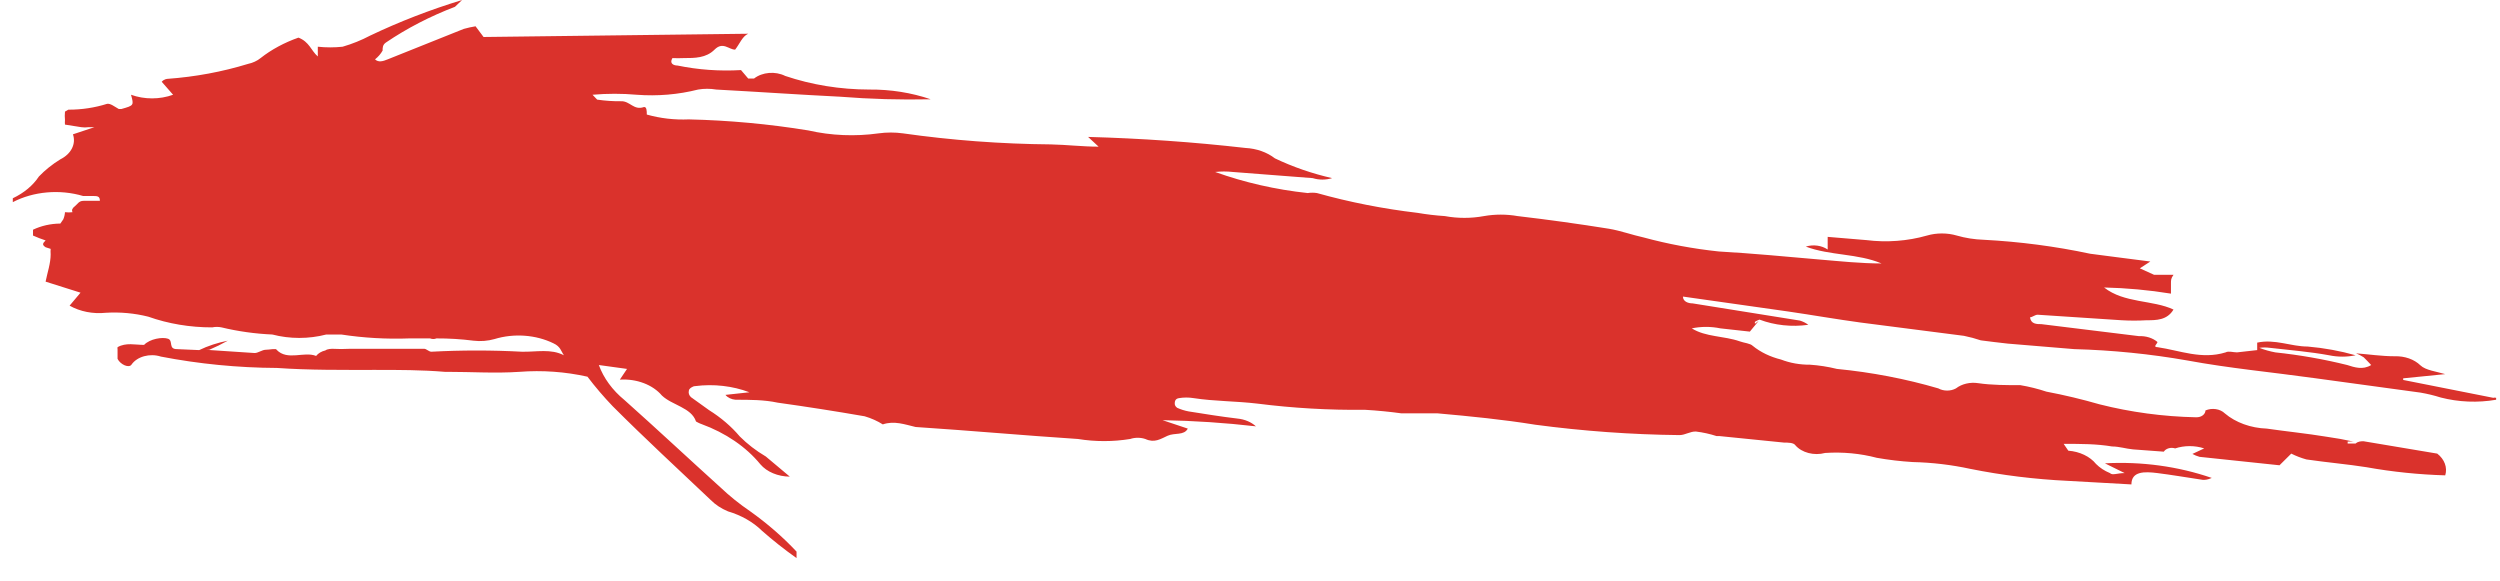 <?xml version="1.0" encoding="UTF-8"?>
<svg width="99px" height="23px" viewBox="0 0 99 23" version="1.1" xmlns="http://www.w3.org/2000/svg" xmlns:xlink="http://www.w3.org/1999/xlink">
    <!-- Generator: Sketch 51.3 (57544) - http://www.bohemiancoding.com/sketch -->
    <title>Shape</title>
    <desc>Created with Sketch.</desc>
    <defs></defs>
    <g id="Design" stroke="none" stroke-width="1" fill="none" fill-rule="evenodd" opacity="0.974">
        <g id="Home" transform="translate(-673, -2521)" fill="#D92D27" fill-rule="nonzero">
            <g id="03_Podcasts" transform="translate(-2, 2127)">
                <g id="Podcast-Banner,-CTA,-Three-Cards">
                    <g id="Main-Blog" transform="translate(146.507, 251)">
                        <g id="Content">
                            <path d="M547.642,144.465 L547.325,144.041 C547.167,144.067 547.011,144.102 546.859,144.144 L543.844,145.351 C543.66,145.428 543.477,145.48 543.344,145.351 C543.47,145.25 543.571,145.133 543.644,145.004 C543.644,144.889 543.644,144.773 543.777,144.683 C544.604,144.122 545.522,143.647 546.509,143.27 C546.509,143.27 546.626,143.154 546.792,143 C545.524,143.387 544.303,143.86 543.144,144.413 C542.807,144.592 542.443,144.738 542.061,144.85 C541.735,144.885 541.404,144.885 541.078,144.85 L541.078,145.236 C540.811,145.004 540.745,144.657 540.312,144.49 C539.752,144.687 539.243,144.961 538.812,145.3 C538.676,145.411 538.503,145.491 538.313,145.531 C537.294,145.844 536.222,146.043 535.131,146.122 C535.131,146.122 534.997,146.122 534.897,146.238 L535.347,146.752 C534.82,146.944 534.209,146.944 533.681,146.752 C533.798,147.176 533.798,147.176 533.298,147.317 L533.198,147.317 C533.032,147.227 532.865,147.086 532.732,147.112 C532.246,147.266 531.725,147.345 531.199,147.343 L531.066,147.42 C531.055,147.531 531.055,147.643 531.066,147.754 C531.06,147.814 531.06,147.874 531.066,147.934 L531.715,148.037 C531.809,148.05 531.905,148.05 531.999,148.037 L532.232,148.037 L531.382,148.319 C531.513,148.698 531.311,149.098 530.883,149.309 C530.562,149.507 530.277,149.735 530.033,149.99 C529.799,150.345 529.441,150.643 529,150.851 C529,150.851 529,150.953 529,151.005 C529.82,150.578 530.859,150.487 531.782,150.761 L532.132,150.761 C532.349,150.761 532.448,150.761 532.448,150.953 L532.332,150.953 C532.165,150.953 531.982,150.953 531.799,150.953 C531.616,150.953 531.566,151.082 531.466,151.159 C531.366,151.236 531.316,151.313 531.366,151.403 C531.266,151.415 531.165,151.415 531.066,151.403 C531.06,151.499 531.038,151.594 530.999,151.686 L530.883,151.853 C530.499,151.856 530.125,151.941 529.8,152.097 C529.8,152.187 529.8,152.277 529.8,152.328 C529.961,152.4 530.128,152.465 530.299,152.521 C530.166,152.649 530.166,152.701 530.299,152.791 L530.499,152.855 C530.493,152.928 530.493,153.001 530.499,153.073 C530.499,153.433 530.366,153.806 530.299,154.153 L531.682,154.59 L531.249,155.104 C531.661,155.338 532.175,155.439 532.682,155.386 C533.25,155.351 533.822,155.404 534.364,155.54 C535.159,155.822 536.023,155.966 536.897,155.964 C537.016,155.939 537.143,155.939 537.263,155.964 C537.917,156.122 538.594,156.217 539.279,156.247 C539.97,156.427 540.72,156.427 541.411,156.247 C541.578,156.247 541.811,156.247 542.011,156.247 C542.894,156.382 543.794,156.434 544.693,156.401 L545.526,156.401 C545.604,156.433 545.698,156.433 545.776,156.401 C546.267,156.399 546.758,156.429 547.242,156.491 C547.522,156.525 547.809,156.503 548.075,156.427 C548.842,156.192 549.709,156.254 550.407,156.594 C550.691,156.723 550.707,156.902 550.824,157.069 C550.307,156.8 549.741,156.941 549.158,156.928 C547.965,156.864 546.769,156.864 545.576,156.928 C545.476,156.928 545.376,156.812 545.293,156.812 C544.31,156.812 543.327,156.812 542.361,156.812 C542.122,156.825 541.883,156.825 541.644,156.812 C541.644,156.812 541.644,156.812 541.644,156.812 C541.644,156.812 541.461,156.812 541.378,156.877 C541.225,156.912 541.095,156.99 541.011,157.095 C540.528,156.902 539.879,157.301 539.445,156.851 C539.445,156.787 539.146,156.851 539.012,156.851 C538.879,156.851 538.712,156.98 538.579,156.98 L536.63,156.851 L536.78,156.851 C537.034,156.743 537.279,156.623 537.513,156.491 C537.113,156.57 536.731,156.695 536.38,156.864 L535.497,156.825 C535.147,156.825 535.364,156.491 535.147,156.414 C534.931,156.337 534.431,156.414 534.198,156.658 C533.848,156.658 533.481,156.556 533.148,156.748 C533.143,156.778 533.143,156.808 533.148,156.838 C533.148,156.967 533.148,157.082 533.148,157.211 C533.265,157.442 533.598,157.583 533.698,157.442 C533.92,157.118 534.426,156.979 534.864,157.121 C536.368,157.412 537.912,157.563 539.462,157.571 C540.745,157.661 542.061,157.648 543.36,157.648 C544.277,157.648 545.193,157.648 546.109,157.725 L546.226,157.725 C546.226,157.725 546.226,157.725 546.226,157.725 C547.159,157.725 548.108,157.789 549.058,157.725 C549.965,157.655 550.881,157.721 551.757,157.917 C552.063,158.321 552.396,158.711 552.756,159.087 C554.039,160.372 555.338,161.567 556.638,162.8 C556.822,162.986 557.054,163.139 557.321,163.25 C557.853,163.408 558.319,163.674 558.67,164.021 C559.1,164.399 559.556,164.76 560.036,165.1 L560.036,164.869 C560.036,164.869 560.036,164.946 560.036,164.972 L560.036,164.843 C559.495,164.267 558.881,163.733 558.204,163.25 C557.776,162.959 557.381,162.641 557.021,162.299 C555.755,161.155 554.505,159.986 553.223,158.843 C552.744,158.45 552.396,157.974 552.207,157.455 L553.323,157.609 L553.039,158.033 C553.702,157.992 554.341,158.233 554.705,158.663 C555.105,159.048 555.872,159.138 556.055,159.691 C556.055,159.691 556.188,159.768 556.271,159.793 C557.229,160.143 558.038,160.696 558.604,161.387 C558.863,161.689 559.3,161.871 559.77,161.875 L558.82,161.078 C558.432,160.849 558.084,160.581 557.787,160.282 C557.454,159.888 557.044,159.537 556.571,159.241 L555.855,158.727 C555.778,158.655 555.748,158.561 555.772,158.47 C555.772,158.393 555.922,158.29 556.022,158.29 C556.753,158.196 557.505,158.282 558.171,158.534 L557.221,158.637 C557.308,158.746 557.456,158.817 557.621,158.83 C558.187,158.83 558.754,158.83 559.287,158.945 C560.397,159.1 561.547,159.279 562.735,159.485 C562.995,159.562 563.237,159.67 563.452,159.806 C563.901,159.652 564.318,159.806 564.751,159.909 C566.9,160.05 569.032,160.243 571.182,160.384 C571.863,160.495 572.566,160.495 573.247,160.384 C573.438,160.32 573.656,160.32 573.847,160.384 C574.214,160.552 574.447,160.384 574.73,160.256 C575.013,160.127 575.38,160.256 575.53,159.973 L574.53,159.639 C575.768,159.661 577.004,159.742 578.228,159.883 C578.043,159.713 577.781,159.603 577.495,159.575 C576.846,159.498 576.213,159.395 575.563,159.292 C575.405,159.262 575.253,159.215 575.113,159.151 C575.054,159.112 575.018,159.057 575.013,158.997 C575.013,158.92 575.013,158.791 575.18,158.766 C575.372,158.734 575.571,158.734 575.763,158.766 C576.596,158.894 577.429,158.881 578.295,158.984 C579.699,159.162 581.121,159.244 582.543,159.228 C583.029,159.256 583.513,159.303 583.993,159.369 C584.459,159.369 584.959,159.369 585.425,159.369 C586.725,159.485 588.024,159.614 589.29,159.819 C591.178,160.071 593.089,160.209 595.004,160.23 C595.221,160.23 595.438,160.076 595.654,160.089 C595.935,160.123 596.209,160.184 596.47,160.269 C596.47,160.269 596.554,160.269 596.587,160.269 L599.136,160.526 C599.286,160.526 599.519,160.526 599.586,160.629 C599.842,160.928 600.329,161.055 600.769,160.937 C601.462,160.891 602.159,160.956 602.818,161.13 C603.284,161.212 603.757,161.268 604.234,161.297 C605.006,161.315 605.772,161.406 606.516,161.567 C607.782,161.821 609.076,161.98 610.381,162.042 L612.897,162.183 C612.897,161.657 613.413,161.669 613.929,161.734 C614.446,161.798 615.129,161.913 615.729,162.003 C615.812,162.003 615.912,162.003 616.079,161.926 C614.751,161.468 613.298,161.269 611.847,161.348 L612.63,161.734 C612.33,161.734 612.147,161.836 612.047,161.734 C611.832,161.646 611.644,161.523 611.497,161.374 C611.257,161.076 610.85,160.882 610.398,160.847 C610.398,160.847 610.298,160.706 610.214,160.577 C610.914,160.577 611.514,160.577 612.13,160.68 C612.413,160.68 612.68,160.77 612.963,160.796 L614.179,160.886 C614.262,160.758 614.459,160.701 614.629,160.757 C614.996,160.636 615.411,160.636 615.779,160.757 L615.312,160.976 C615.399,161.024 615.495,161.063 615.595,161.091 L618.761,161.425 L619.227,160.963 C619.415,161.058 619.616,161.135 619.827,161.194 C620.61,161.31 621.493,161.387 622.209,161.502 C623.232,161.686 624.275,161.793 625.324,161.824 C625.418,161.514 625.298,161.189 625.008,160.963 L622.093,160.474 C621.993,160.474 621.876,160.474 621.776,160.564 L621.559,160.564 L621.46,160.564 C621.46,160.564 621.46,160.487 621.46,160.487 C621.537,160.481 621.615,160.481 621.693,160.487 C621.342,160.41 620.986,160.345 620.627,160.295 C619.844,160.166 618.961,160.076 618.261,159.973 C617.624,159.951 617.024,159.734 616.595,159.369 C616.412,159.19 616.086,159.141 615.829,159.254 C615.829,159.395 615.679,159.536 615.445,159.524 C614.148,159.496 612.863,159.323 611.63,159.01 C610.944,158.812 610.243,158.644 609.531,158.509 C609.198,158.398 608.853,158.312 608.499,158.252 C607.949,158.252 607.366,158.252 606.833,158.174 C606.512,158.123 606.18,158.201 605.95,158.38 C605.741,158.496 605.459,158.496 605.25,158.38 C603.956,158.001 602.608,157.743 601.235,157.609 C600.889,157.523 600.531,157.467 600.169,157.442 C599.77,157.446 599.376,157.375 599.019,157.237 C598.594,157.132 598.21,156.946 597.903,156.697 C597.803,156.594 597.553,156.581 597.387,156.517 C596.77,156.299 596.037,156.35 595.488,156.003 C595.859,155.926 596.249,155.926 596.62,156.003 L597.787,156.132 L598.136,155.708 L597.986,155.823 C597.983,155.797 597.983,155.772 597.986,155.746 C598.041,155.709 598.103,155.678 598.17,155.656 C598.768,155.883 599.446,155.955 600.102,155.862 C600.006,155.79 599.893,155.733 599.769,155.695 L595.521,155.014 C595.338,155.014 595.138,154.937 595.138,154.744 L599.303,155.335 C600.269,155.476 601.218,155.643 602.168,155.772 L606.266,156.299 C606.494,156.345 606.717,156.405 606.933,156.478 L607.449,156.543 L607.999,156.607 L610.631,156.825 C612.14,156.866 613.64,157.016 615.112,157.275 C616.778,157.583 618.444,157.738 620.11,157.969 L624.342,158.547 C624.615,158.594 624.882,158.658 625.141,158.74 C625.85,158.925 626.61,158.956 627.34,158.83 L627.34,158.753 C627.303,158.742 627.261,158.742 627.224,158.753 L623.659,158.046 C623.659,158.046 623.659,158.046 623.659,158.046 L623.659,157.982 L625.324,157.815 C624.975,157.712 624.542,157.661 624.342,157.468 C624.097,157.229 623.719,157.096 623.325,157.108 C622.809,157.108 622.309,157.031 621.793,156.992 C621.899,157.036 621.999,157.088 622.093,157.147 C622.193,157.237 622.276,157.339 622.392,157.455 C622.059,157.661 621.726,157.545 621.443,157.455 C620.514,157.224 619.561,157.057 618.594,156.954 C618.375,156.913 618.162,156.853 617.961,156.774 C618.099,156.755 618.24,156.755 618.378,156.774 C619.161,156.864 619.96,156.928 620.727,157.069 C621.07,157.141 621.432,157.141 621.776,157.069 C621.163,156.895 620.526,156.779 619.877,156.723 C619.211,156.723 618.577,156.414 617.878,156.568 L617.878,156.864 L617.078,156.954 C616.928,156.954 616.745,156.89 616.628,156.954 C615.679,157.249 614.812,156.877 613.929,156.748 C613.73,156.748 613.929,156.607 613.929,156.543 C613.743,156.384 613.474,156.299 613.196,156.311 L609.331,155.836 C609.148,155.836 608.915,155.836 608.882,155.566 C608.965,155.566 609.082,155.463 609.182,155.463 L612.513,155.682 C612.841,155.701 613.169,155.701 613.496,155.682 C613.88,155.682 614.313,155.682 614.563,155.258 C613.746,154.872 612.613,155.014 611.814,154.384 C612.704,154.405 613.591,154.486 614.463,154.628 C614.463,154.461 614.463,154.346 614.463,154.217 C614.463,154.089 614.463,154.024 614.563,153.883 L613.796,153.883 L613.23,153.626 L613.646,153.356 L612.347,153.189 L611.264,153.048 C609.887,152.755 608.475,152.57 607.049,152.495 C606.685,152.483 606.325,152.427 605.983,152.328 C605.602,152.217 605.181,152.217 604.8,152.328 C604.034,152.547 603.208,152.609 602.401,152.508 L600.869,152.38 L600.869,152.881 C600.632,152.718 600.296,152.673 600.002,152.765 C600.952,153.125 602.068,153.035 603.001,153.433 C602.185,153.433 601.335,153.343 600.569,153.279 C599.236,153.163 597.903,153.035 596.554,152.958 C595.544,152.851 594.55,152.666 593.588,152.405 C593.122,152.303 592.672,152.136 592.206,152.058 C591.006,151.866 589.807,151.699 588.591,151.557 C588.152,151.48 587.696,151.48 587.258,151.557 C586.749,151.651 586.218,151.651 585.709,151.557 C585.344,151.533 584.982,151.49 584.626,151.429 C583.268,151.269 581.935,151.007 580.644,150.645 C580.523,150.626 580.398,150.626 580.278,150.645 C579.009,150.509 577.774,150.227 576.612,149.81 C576.845,149.784 577.08,149.784 577.312,149.81 L580.477,150.054 C580.723,150.131 580.998,150.131 581.244,150.054 C580.447,149.872 579.685,149.608 578.978,149.27 L579.678,149.116 L578.978,149.27 C578.667,149.028 578.253,148.882 577.812,148.859 C575.747,148.624 573.667,148.479 571.581,148.422 L571.998,148.808 C571.365,148.808 570.732,148.731 570.099,148.718 C568.137,148.701 566.181,148.555 564.251,148.281 C563.932,148.237 563.605,148.237 563.285,148.281 C562.359,148.41 561.406,148.371 560.503,148.165 C558.946,147.911 557.362,147.765 555.772,147.728 C555.205,147.753 554.638,147.687 554.106,147.536 C554.106,147.407 554.106,147.214 553.989,147.24 C553.589,147.381 553.439,146.996 553.089,147.009 C552.771,147.013 552.453,146.991 552.14,146.945 C552.14,146.945 552.057,146.855 551.957,146.752 C552.538,146.701 553.125,146.701 553.706,146.752 C554.526,146.815 555.355,146.745 556.138,146.546 C556.374,146.506 556.619,146.506 556.854,146.546 C558.52,146.636 560.186,146.752 561.752,146.829 C562.948,146.924 564.15,146.958 565.351,146.932 C564.585,146.67 563.756,146.539 562.918,146.546 C561.772,146.545 560.637,146.362 559.587,146.007 C559.196,145.811 558.681,145.854 558.354,146.109 C558.354,146.109 558.187,146.109 558.121,146.109 L557.837,145.775 C556.992,145.825 556.141,145.764 555.322,145.595 C555.172,145.595 554.989,145.518 555.122,145.3 C555.272,145.307 555.422,145.307 555.572,145.3 C556.005,145.3 556.455,145.3 556.788,144.966 C557.121,144.632 557.354,144.966 557.604,144.966 C557.787,144.735 557.887,144.439 558.121,144.336" id="Shape"></path>
                        </g>
                    </g>
                </g>
            </g>
        </g>
    </g>
</svg>